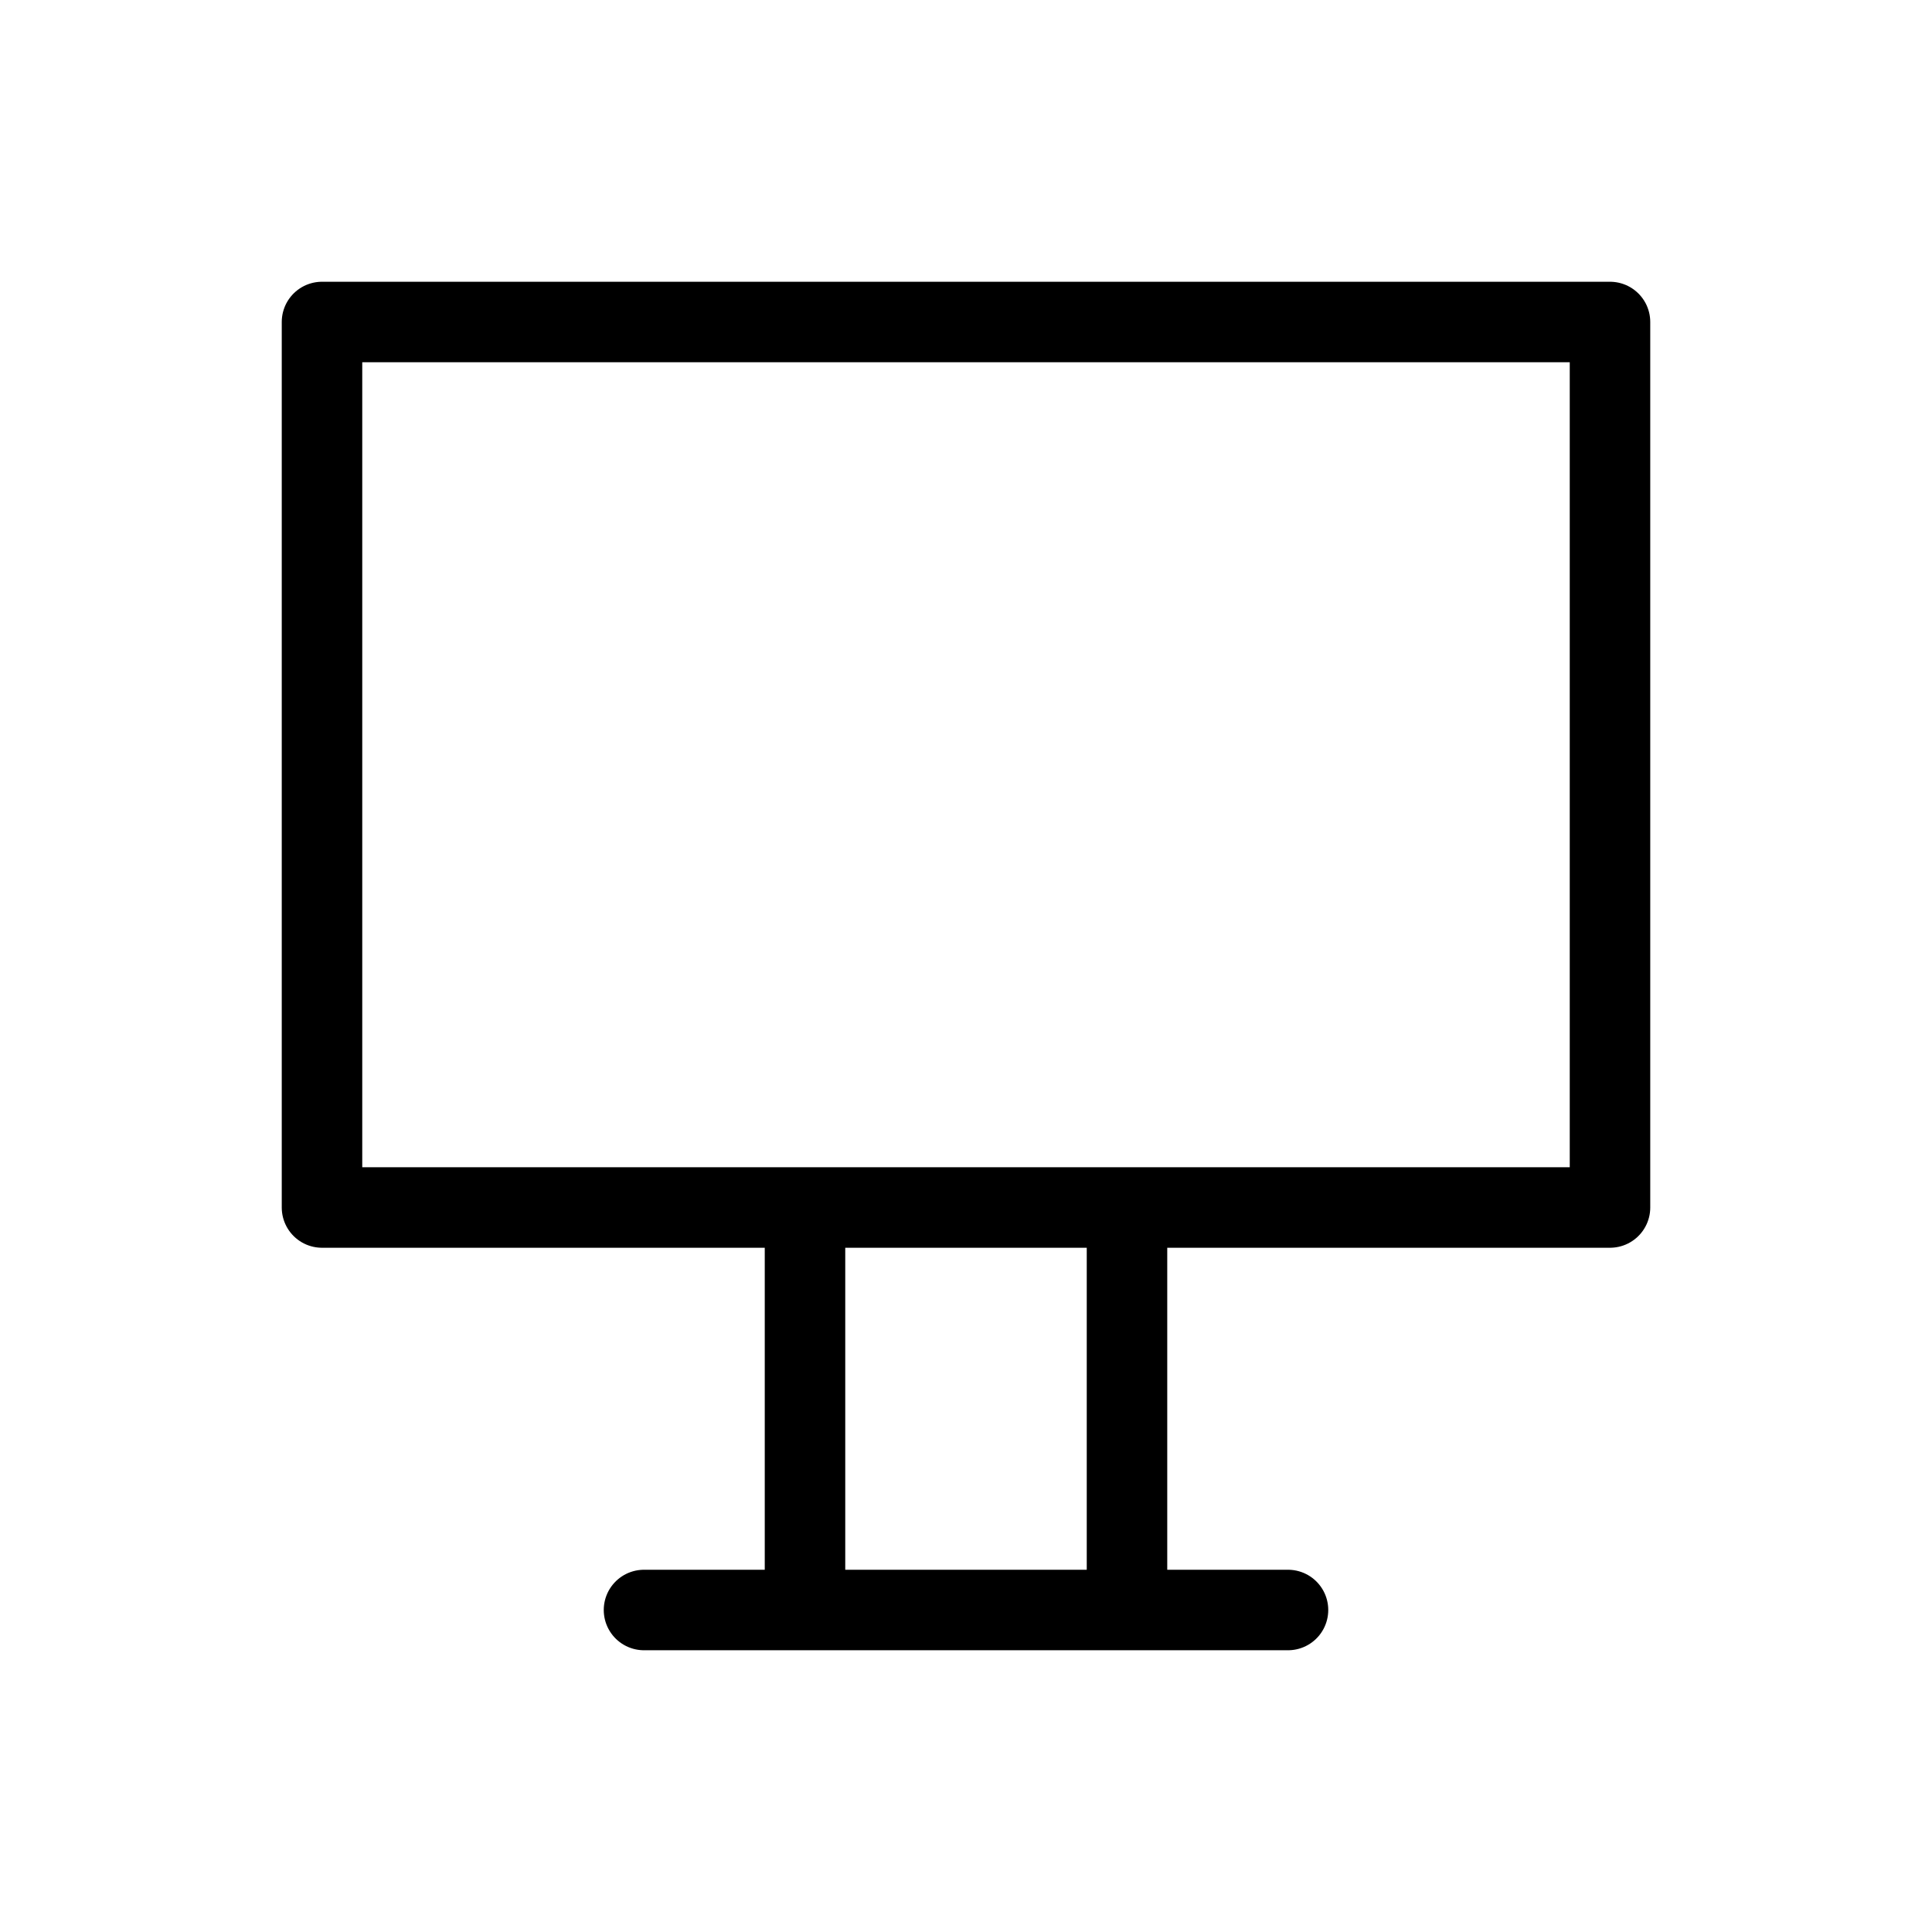<svg width="24" height="24" viewBox="0 0 24 24" fill="none" xmlns="http://www.w3.org/2000/svg">
<path d="M10 15H4V4H20V15H14M10 15V20M10 15H14M10 20H14M10 20H8H14M14 20V15M14 20H16" stroke="black" stroke-linecap="round" stroke-linejoin="round"/>
</svg>
